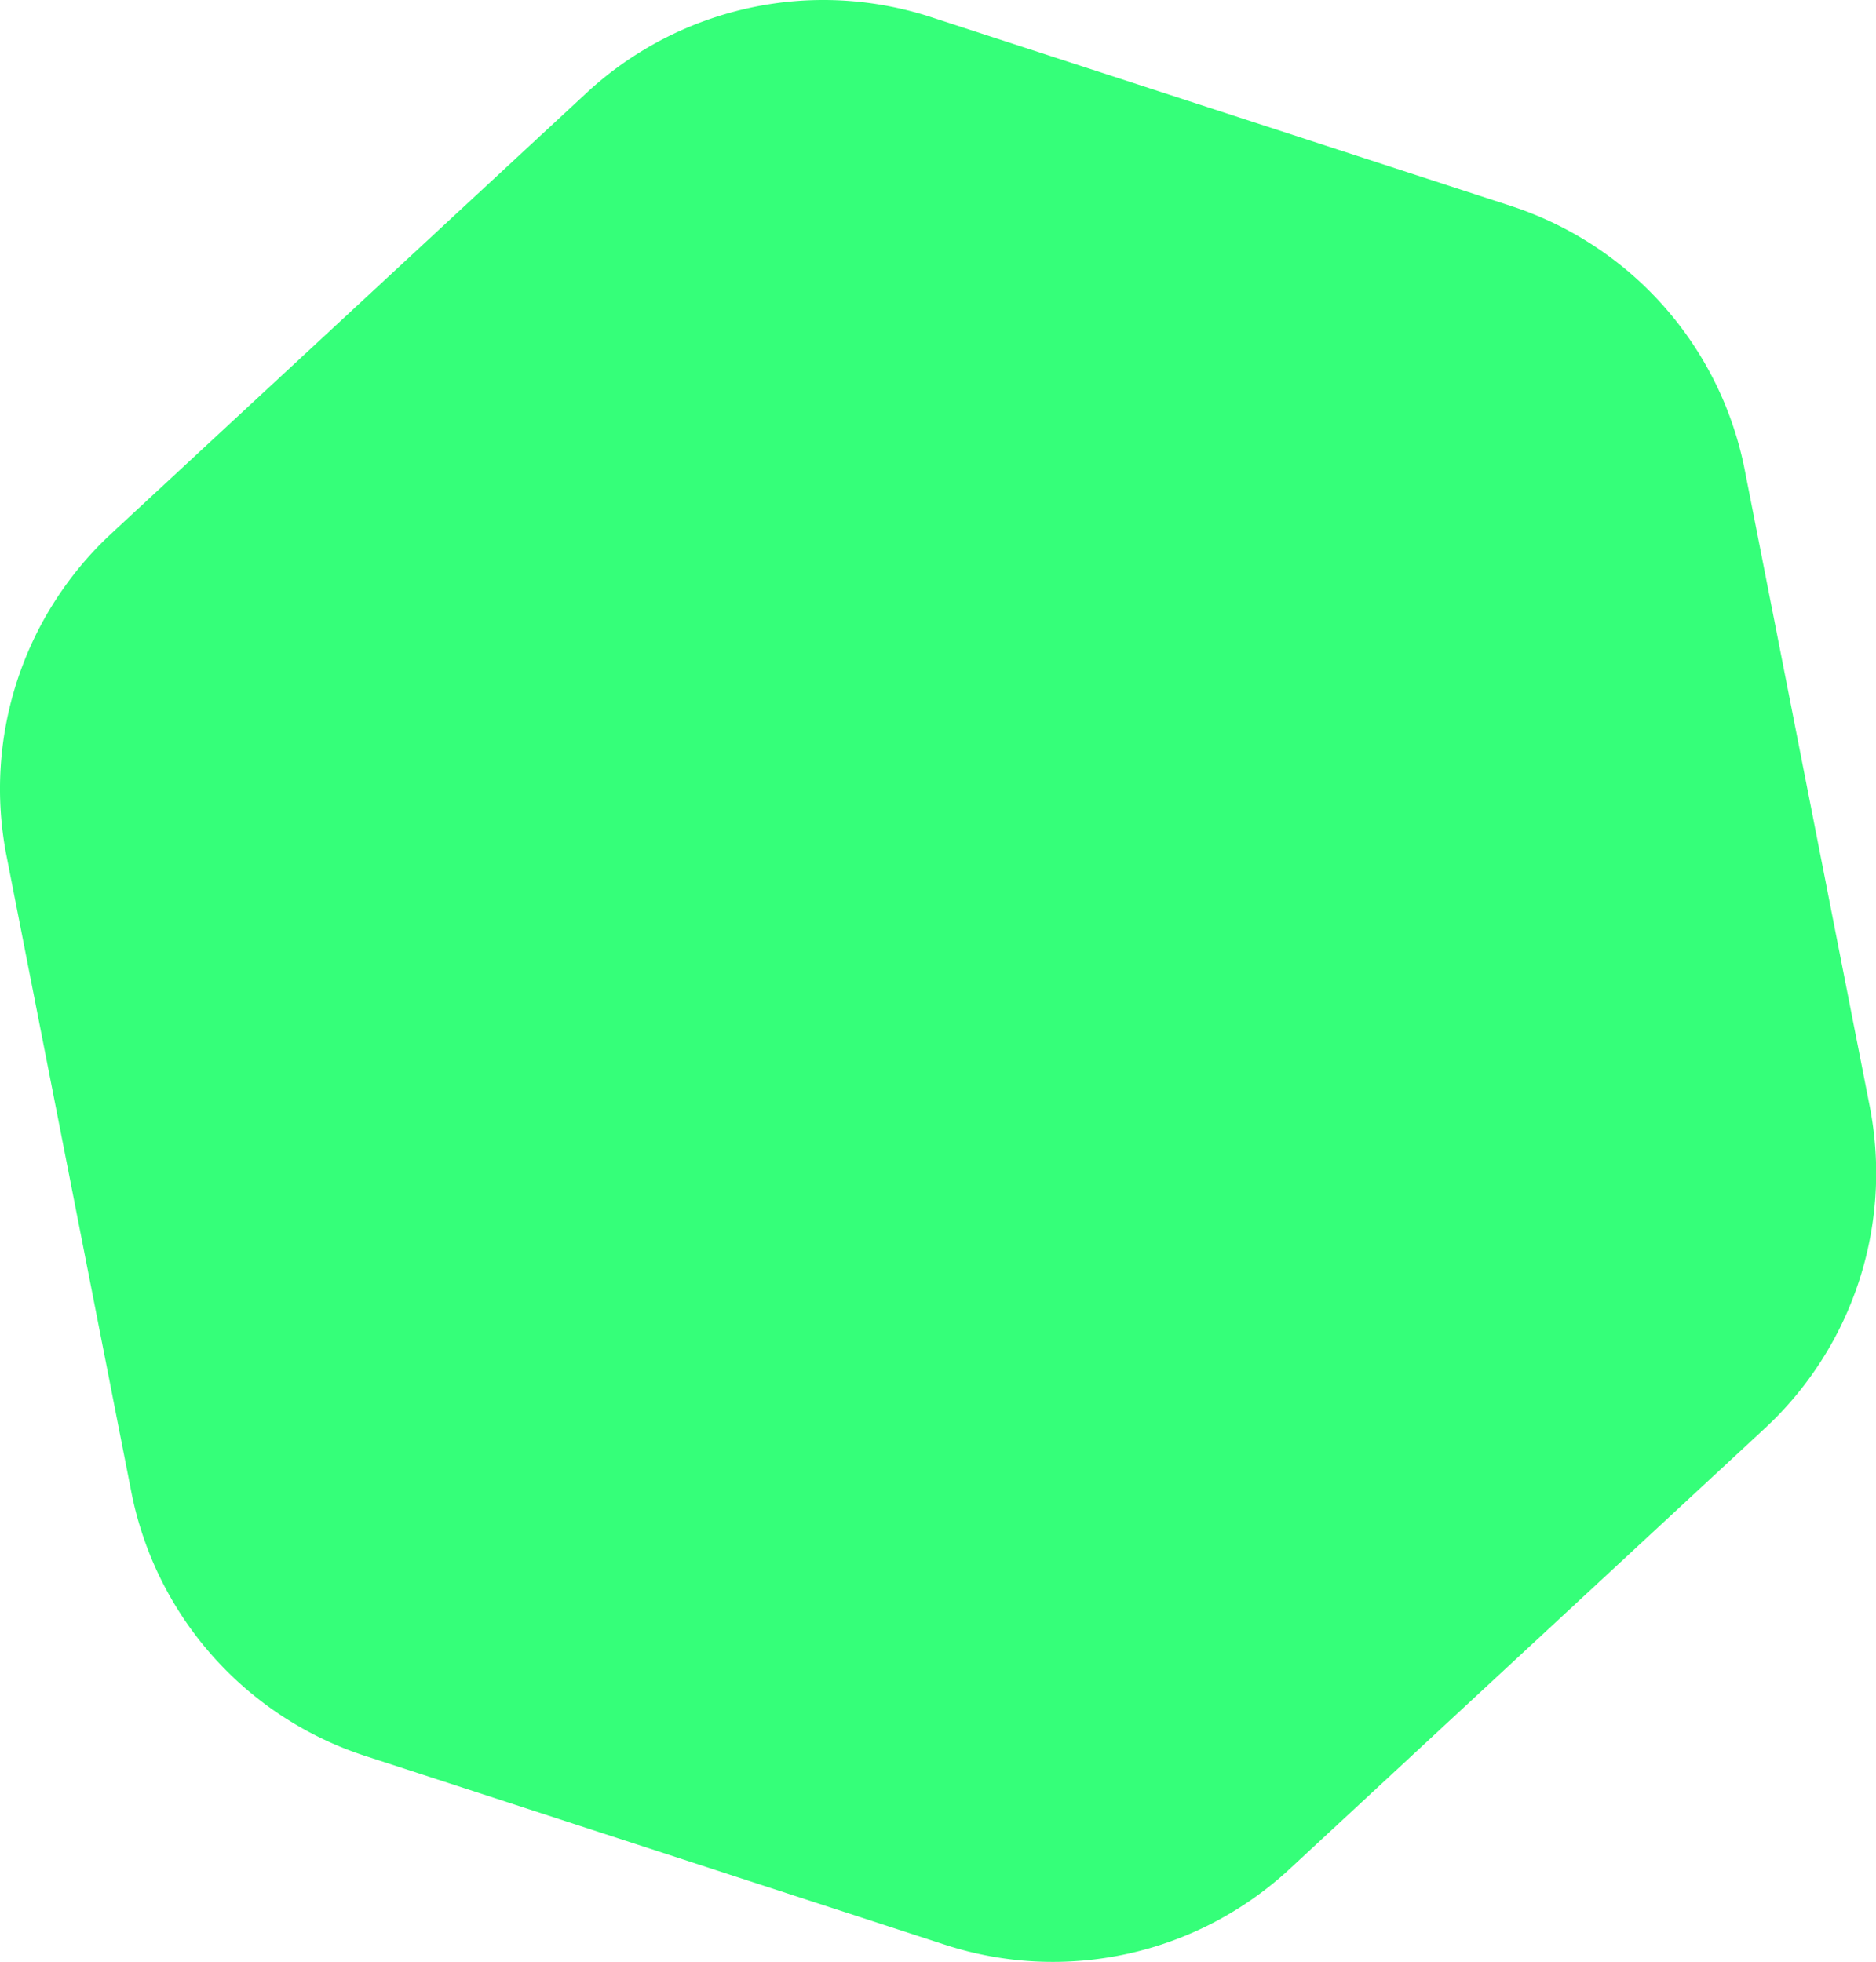 <svg xmlns="http://www.w3.org/2000/svg" viewBox="0 0 328.66 343.63"><defs><style>.cls-1{fill:#35ff79;}</style></defs><g id="Layer_2" data-name="Layer 2"><g id="Layer_1-2" data-name="Layer 1"><path class="cls-1" d="M264.69,36.07,163.13,3a61,61,0,0,0-60.37,13.27L19.53,93.43A61,61,0,0,0,1.14,149.91L23,261.29a61,61,0,0,0,41,46.27l101.57,33.07a61,61,0,0,0,60.36-13.27l83.23-77.16a61,61,0,0,0,18.39-56.48L305.67,82.34A61,61,0,0,0,264.69,36.07Z"/></g></g></svg>